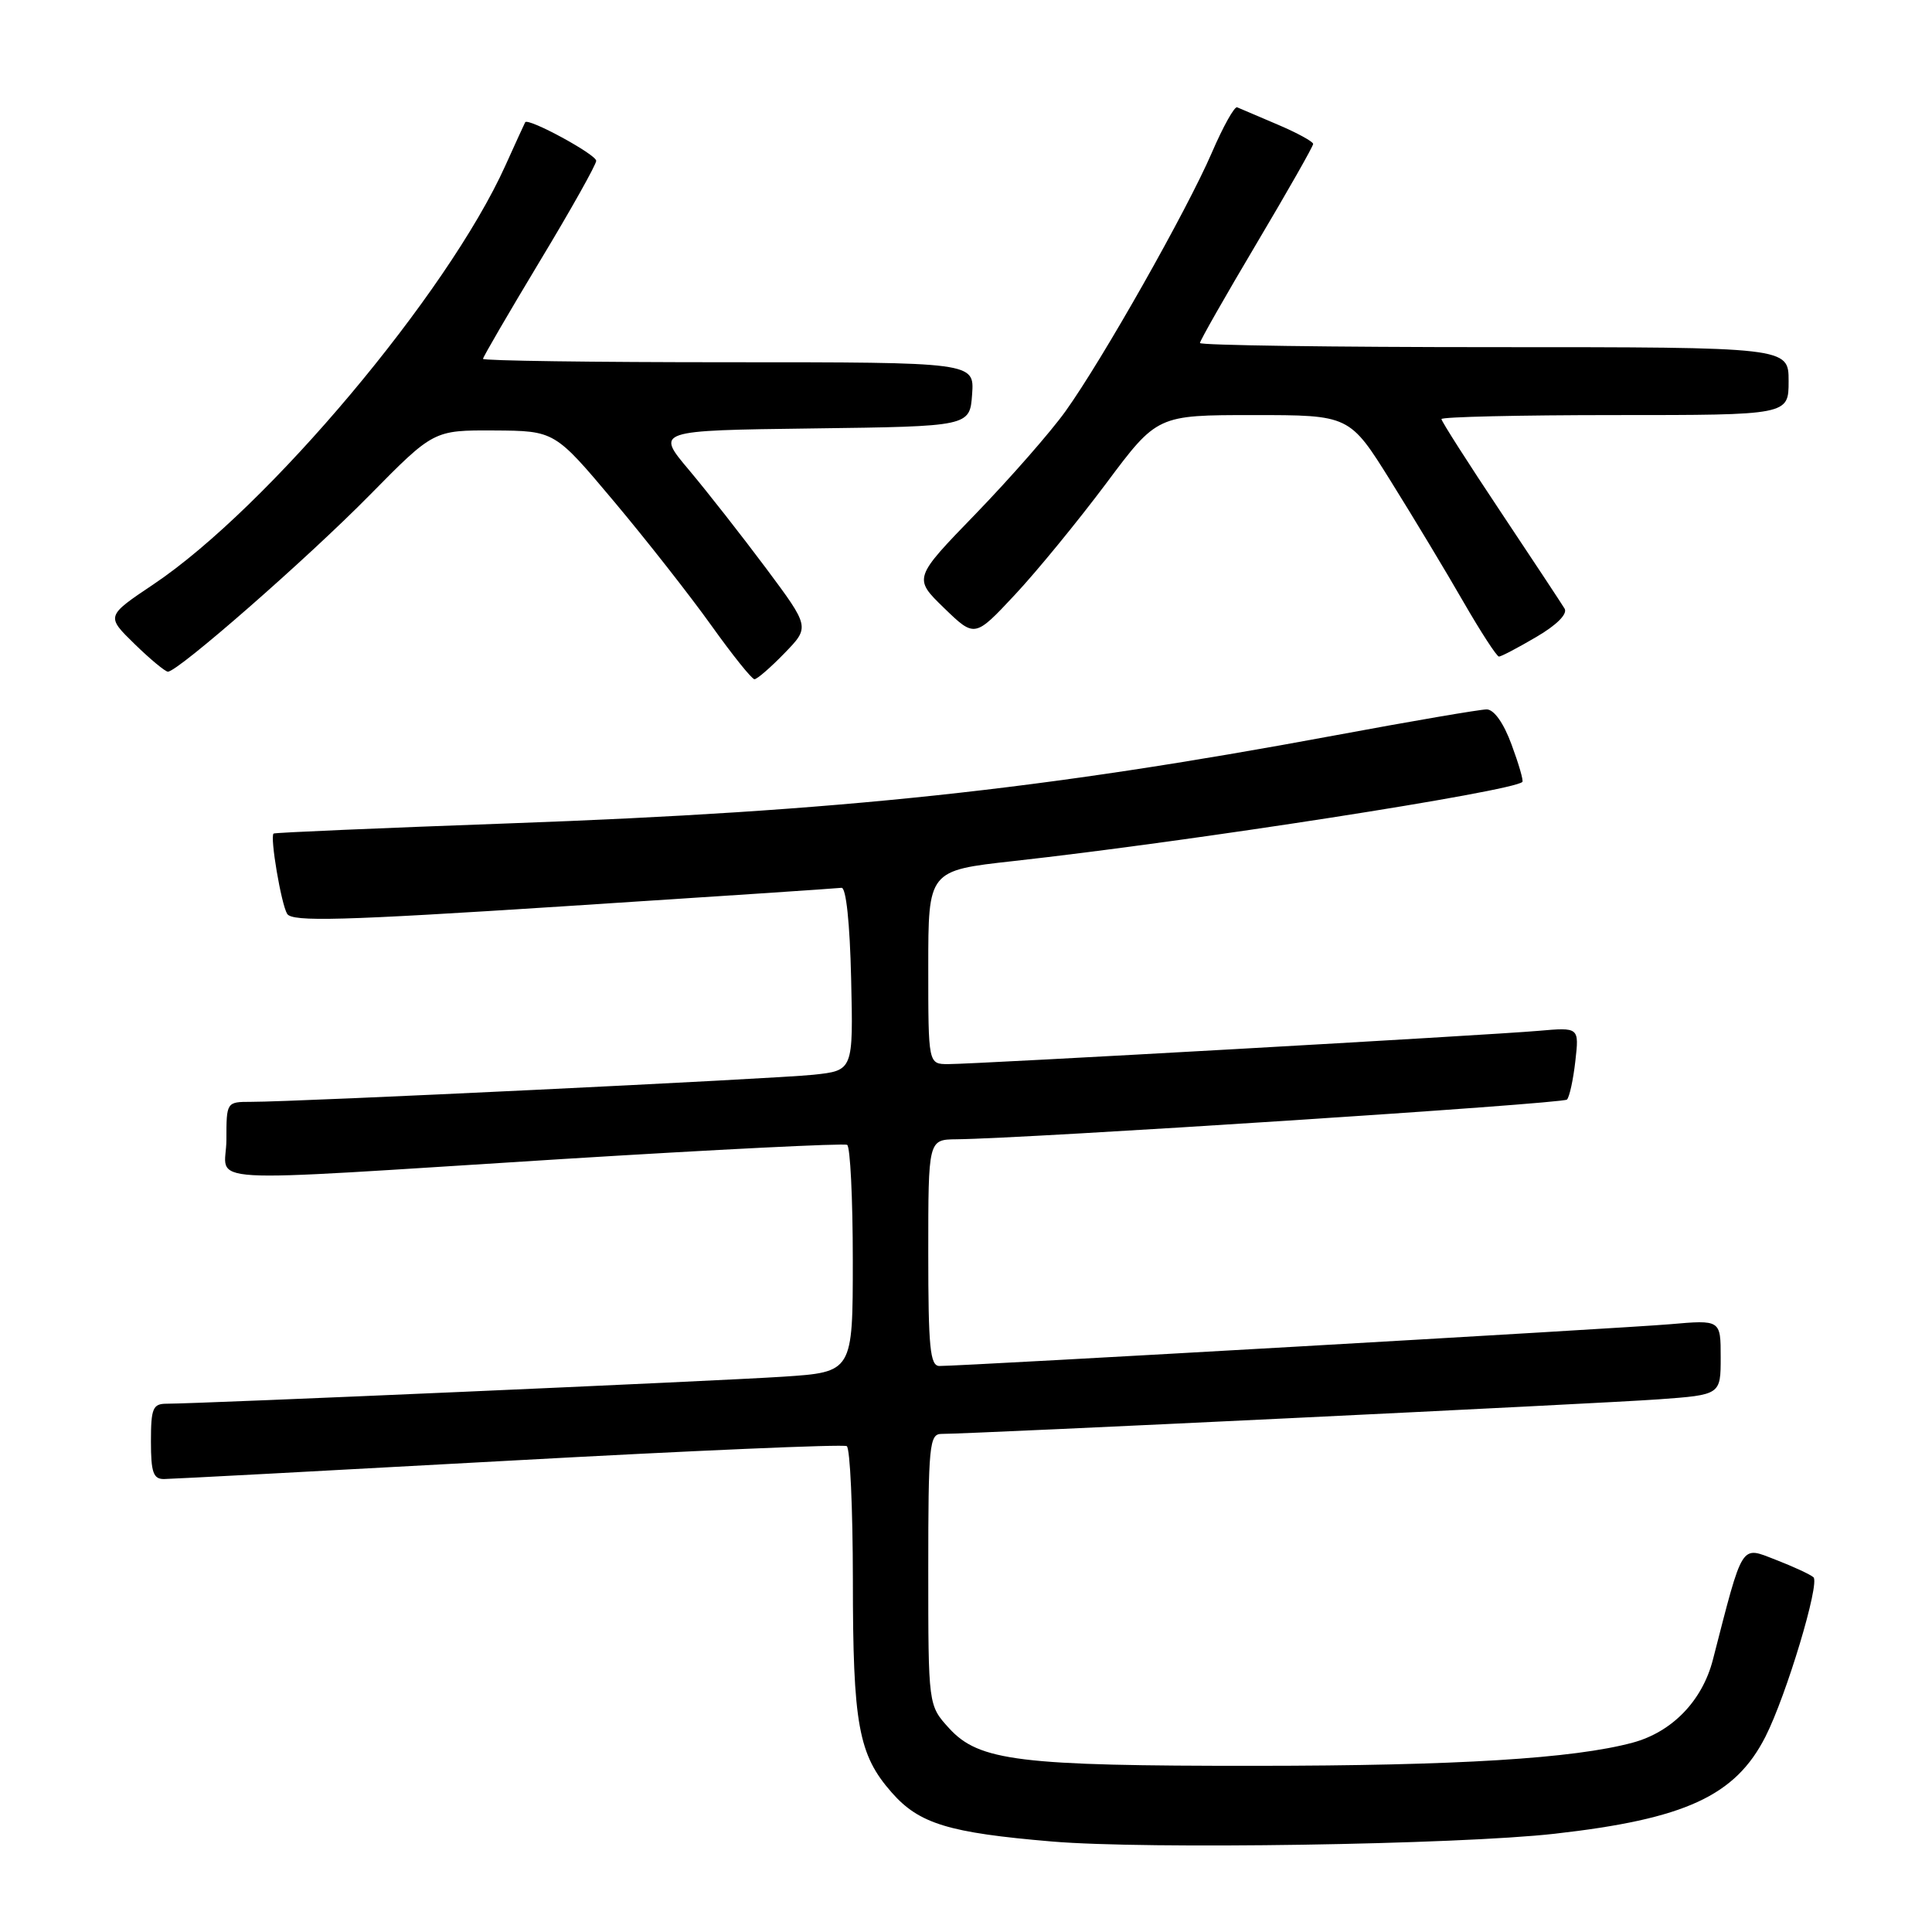 <?xml version="1.0" encoding="UTF-8" standalone="no"?>
<!DOCTYPE svg PUBLIC "-//W3C//DTD SVG 1.1//EN" "http://www.w3.org/Graphics/SVG/1.1/DTD/svg11.dtd" >
<svg xmlns="http://www.w3.org/2000/svg" xmlns:xlink="http://www.w3.org/1999/xlink" version="1.1" viewBox="0 0 256 256">
 <g >
 <path fill="currentColor"
d=" M 206.00 242.98 C 223.29 241.03 229.94 237.97 233.93 230.12 C 236.70 224.67 241.18 209.77 240.29 208.99 C 239.85 208.61 237.60 207.57 235.27 206.67 C 230.61 204.87 231.01 204.22 226.97 219.91 C 225.57 225.36 221.57 229.50 216.34 230.91 C 208.52 233.02 193.07 233.97 166.39 233.98 C 135.06 234.00 129.72 233.35 125.75 228.99 C 123.00 225.97 123.00 225.97 123.00 207.98 C 123.00 191.52 123.15 190.00 124.75 190.00 C 128.61 190.01 212.06 185.98 219.75 185.42 C 228.00 184.82 228.00 184.82 228.00 179.85 C 228.00 174.88 228.00 174.88 221.25 175.47 C 214.98 176.01 127.78 181.00 124.48 181.00 C 123.24 181.00 123.00 178.58 123.00 166.00 C 123.00 151.00 123.00 151.00 126.75 150.96 C 135.97 150.87 207.09 146.25 207.63 145.70 C 207.96 145.37 208.46 143.08 208.74 140.61 C 209.25 136.12 209.25 136.12 203.87 136.59 C 197.27 137.17 129.32 141.00 125.65 141.00 C 123.00 141.00 123.00 141.00 123.00 128.17 C 123.00 115.35 123.00 115.35 134.25 114.10 C 157.80 111.49 200.47 104.86 201.72 103.61 C 201.89 103.45 201.24 101.22 200.29 98.66 C 199.24 95.80 197.96 94.00 196.99 94.00 C 196.12 94.00 187.05 95.55 176.84 97.45 C 137.98 104.67 111.27 107.52 67.50 109.10 C 50.45 109.72 36.39 110.32 36.25 110.45 C 35.75 110.89 37.26 119.80 38.05 121.09 C 38.72 122.17 45.24 121.99 74.68 120.09 C 94.38 118.82 110.95 117.72 111.50 117.64 C 112.11 117.56 112.61 122.29 112.78 129.67 C 113.06 141.85 113.06 141.85 107.78 142.41 C 102.50 142.96 39.39 146.01 33.25 146.00 C 30.02 146.00 30.00 146.03 30.00 151.00 C 30.00 157.01 24.55 156.70 74.50 153.58 C 94.85 152.32 111.84 151.47 112.25 151.70 C 112.66 151.93 113.00 158.80 113.00 166.97 C 113.00 181.81 113.00 181.81 103.75 182.42 C 94.94 183.00 26.48 186.00 22.09 186.00 C 20.25 186.00 20.00 186.60 20.00 191.00 C 20.00 195.10 20.31 196.00 21.75 195.98 C 22.71 195.97 43.28 194.88 67.45 193.55 C 91.62 192.22 111.76 191.35 112.20 191.62 C 112.64 191.90 113.00 199.85 113.01 209.31 C 113.01 228.49 113.74 232.50 118.15 237.51 C 121.79 241.66 125.69 242.85 139.40 244.01 C 151.89 245.07 193.17 244.43 206.00 242.98 Z  M 103.96 86.54 C 107.31 83.09 107.31 83.09 101.50 75.29 C 98.30 71.01 93.71 65.15 91.29 62.27 C 86.88 57.04 86.88 57.04 107.69 56.77 C 128.50 56.50 128.50 56.50 128.81 52.25 C 129.11 48.00 129.11 48.00 96.56 48.00 C 78.65 48.00 64.00 47.80 64.00 47.55 C 64.00 47.31 67.38 41.51 71.50 34.66 C 75.63 27.82 79.00 21.81 79.00 21.31 C 79.00 20.46 69.96 15.56 69.59 16.20 C 69.50 16.37 68.31 18.95 66.96 21.95 C 59.30 38.92 35.46 67.28 20.33 77.43 C 14.05 81.64 14.05 81.64 17.82 85.32 C 19.89 87.34 21.89 89.00 22.25 89.00 C 23.58 89.00 40.69 74.03 48.98 65.61 C 57.46 57.00 57.46 57.00 65.48 57.04 C 73.50 57.09 73.50 57.09 81.33 66.41 C 85.64 71.54 91.45 78.95 94.25 82.87 C 97.05 86.79 99.62 90.00 99.97 90.00 C 100.32 90.00 102.12 88.44 103.96 86.54 Z  M 203.57 84.40 C 206.26 82.83 207.73 81.36 207.32 80.65 C 206.94 80.02 203.12 74.23 198.82 67.78 C 194.52 61.33 191.00 55.82 191.00 55.53 C 191.00 55.24 201.35 55.00 214.00 55.00 C 237.00 55.00 237.00 55.00 237.00 50.50 C 237.00 46.00 237.00 46.00 198.00 46.00 C 176.55 46.00 159.00 45.75 159.00 45.45 C 159.00 45.14 162.38 39.21 166.50 32.27 C 170.62 25.33 174.00 19.39 174.00 19.07 C 173.99 18.76 171.87 17.60 169.28 16.50 C 166.69 15.40 164.28 14.37 163.93 14.22 C 163.58 14.06 162.07 16.76 160.58 20.22 C 157.27 27.89 146.07 47.68 141.18 54.50 C 139.21 57.25 133.86 63.35 129.31 68.06 C 121.02 76.61 121.02 76.61 125.09 80.56 C 129.16 84.50 129.16 84.50 134.47 78.82 C 137.40 75.69 142.83 69.05 146.56 64.07 C 153.33 55.00 153.33 55.00 166.08 55.00 C 178.82 55.00 178.82 55.00 184.28 63.75 C 187.28 68.56 191.62 75.76 193.91 79.75 C 196.21 83.74 198.33 87.00 198.62 87.00 C 198.91 87.00 201.14 85.83 203.57 84.40 Z "/>
</g>
</svg>